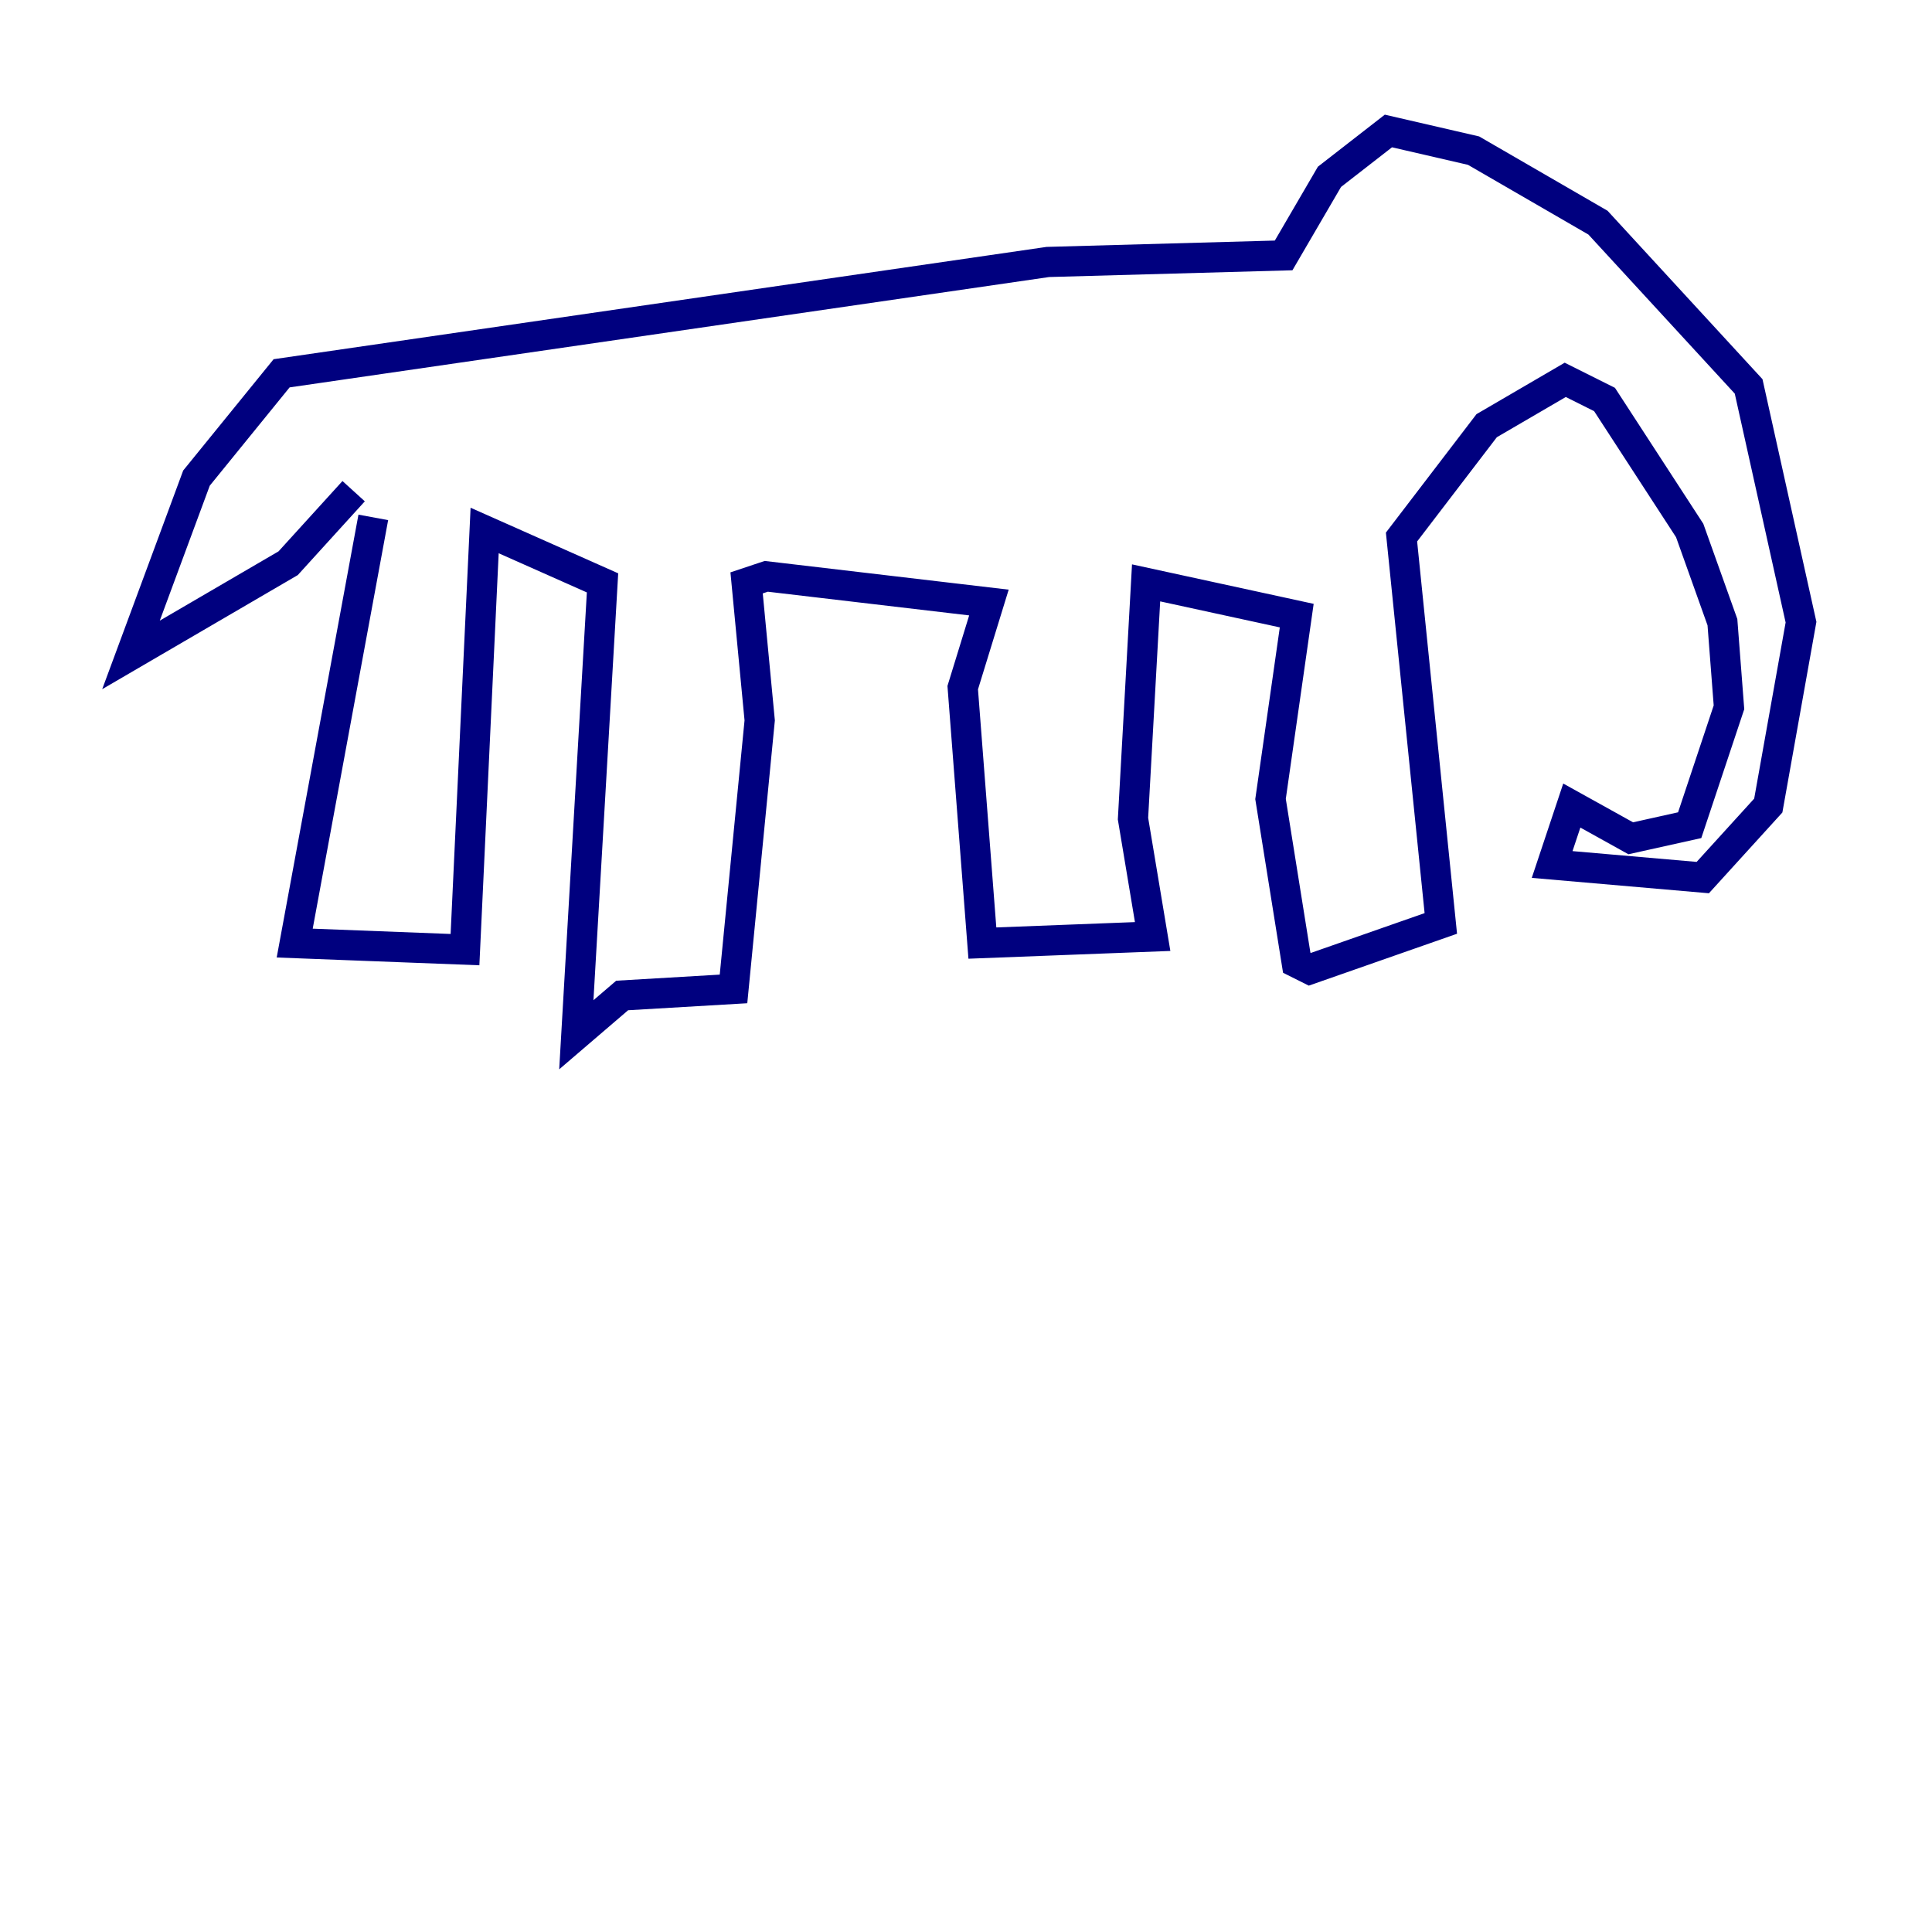 <?xml version="1.0" encoding="utf-8" ?>
<svg baseProfile="tiny" height="128" version="1.2" viewBox="0,0,128,128" width="128" xmlns="http://www.w3.org/2000/svg" xmlns:ev="http://www.w3.org/2001/xml-events" xmlns:xlink="http://www.w3.org/1999/xlink"><defs /><polyline fill="none" points="24.732,34.278 19.525,62.481 30.807,62.915 32.108,35.146 39.919,38.617 38.183,68.556 41.22,65.953 48.597,65.519 50.332,47.729 49.464,38.617 50.766,38.183 65.519,39.919 63.783,45.559 65.085,62.481 76.366,62.047 75.064,54.237 75.932,38.617 85.912,40.786 84.176,52.936 85.912,63.783 86.78,64.217 95.458,61.18 92.854,35.58 98.495,28.203 103.702,25.166 106.305,26.468 111.946,35.146 114.115,41.22 114.549,46.861 111.946,54.671 108.041,55.539 104.136,53.37 102.834,57.275 112.814,58.142 117.153,53.37 119.322,41.22 115.851,25.6 105.871,14.752 97.627,9.98 91.986,8.678 88.081,11.715 85.044,16.922 69.424,17.356 18.658,24.732 13.017,31.675 8.678,43.39 19.091,37.315 23.43,32.542" stroke="#00007f" stroke-width="2" /></svg>